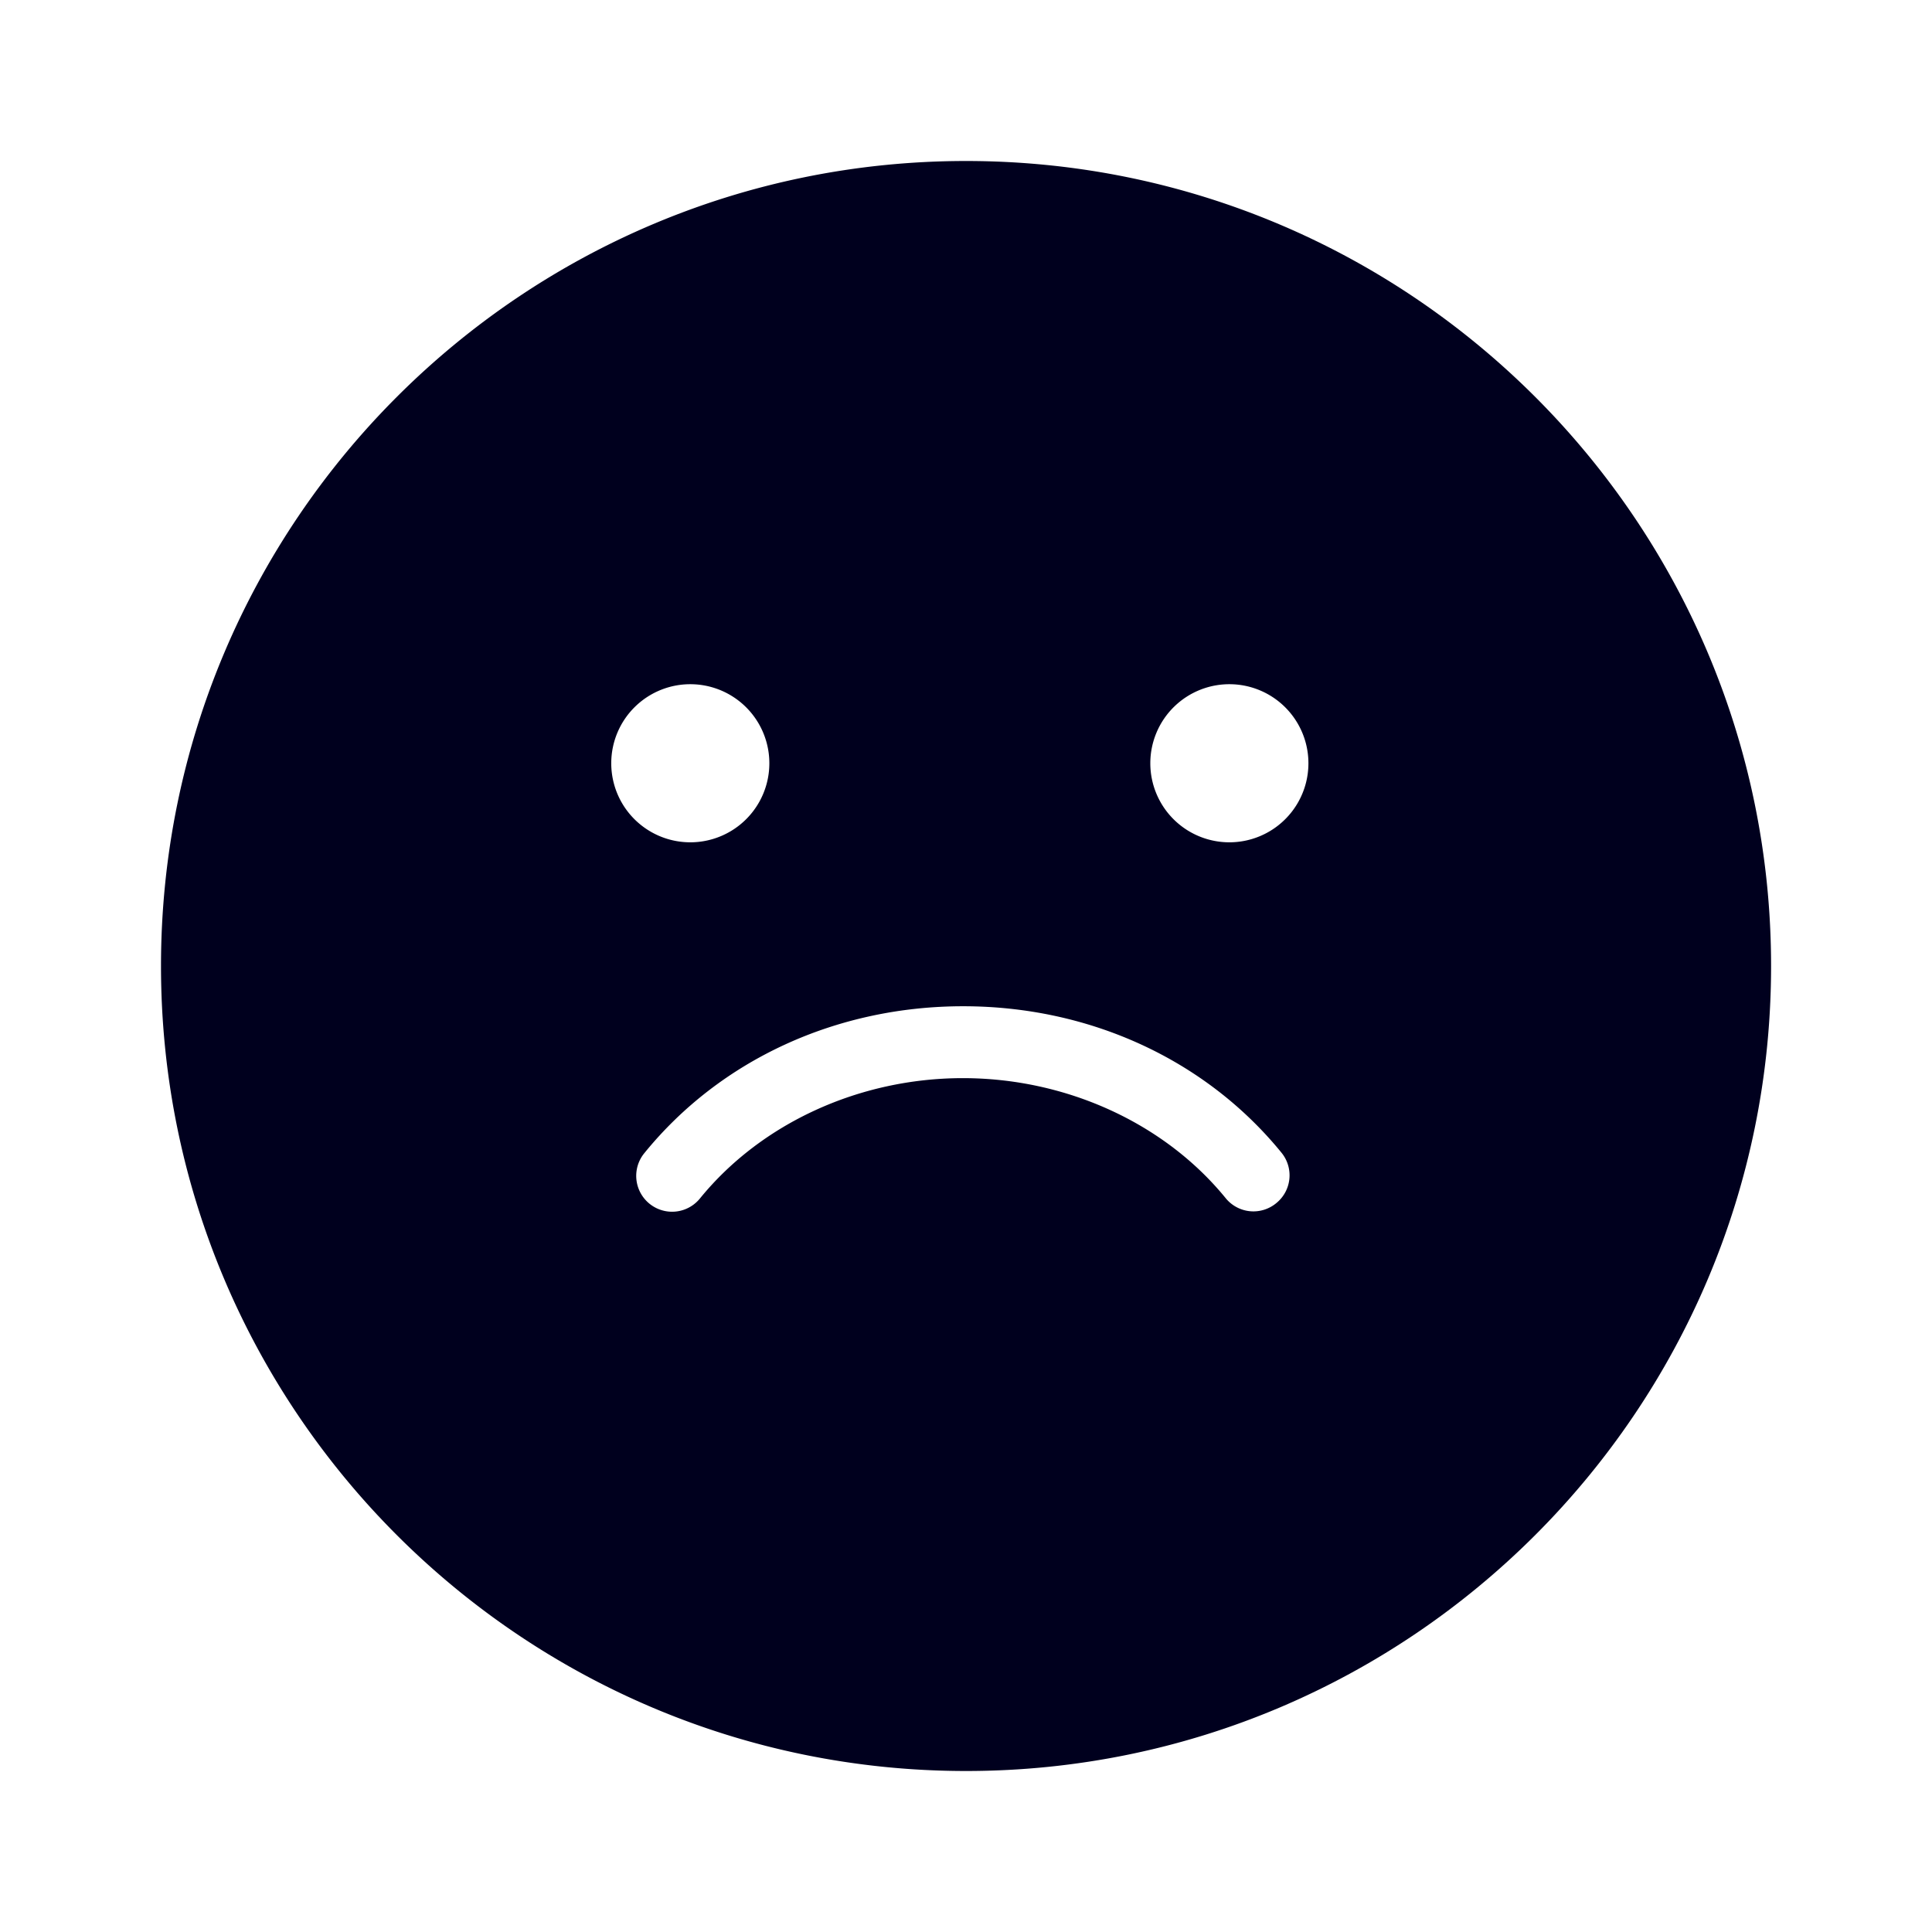 <svg xmlns="http://www.w3.org/2000/svg" width="24" height="24" fill="none"><path fill="#00001E" d="M12 2c5.52 0 10.001 4.48 10.001 10s-4.482 10-10 10C6.48 22 2 17.52 2 12S6.48 2 12 2m-.035 10.5c-1.572 0-3.018.664-3.961 1.825a.444.444 0 1 0 .69.564c.76-.935 1.981-1.496 3.267-1.496 1.282 0 2.503.557 3.264 1.49a.444.444 0 0 0 .629.063.444.444 0 0 0 .064-.628c-.943-1.157-2.386-1.818-3.953-1.818m-3.358-4a.982.982 0 1 0-.001 1.963.982.982 0 0 0 .001-1.963m6.697 0a.982.982 0 1 0-.002 1.963.982.982 0 0 0 .002-1.963"/></svg>